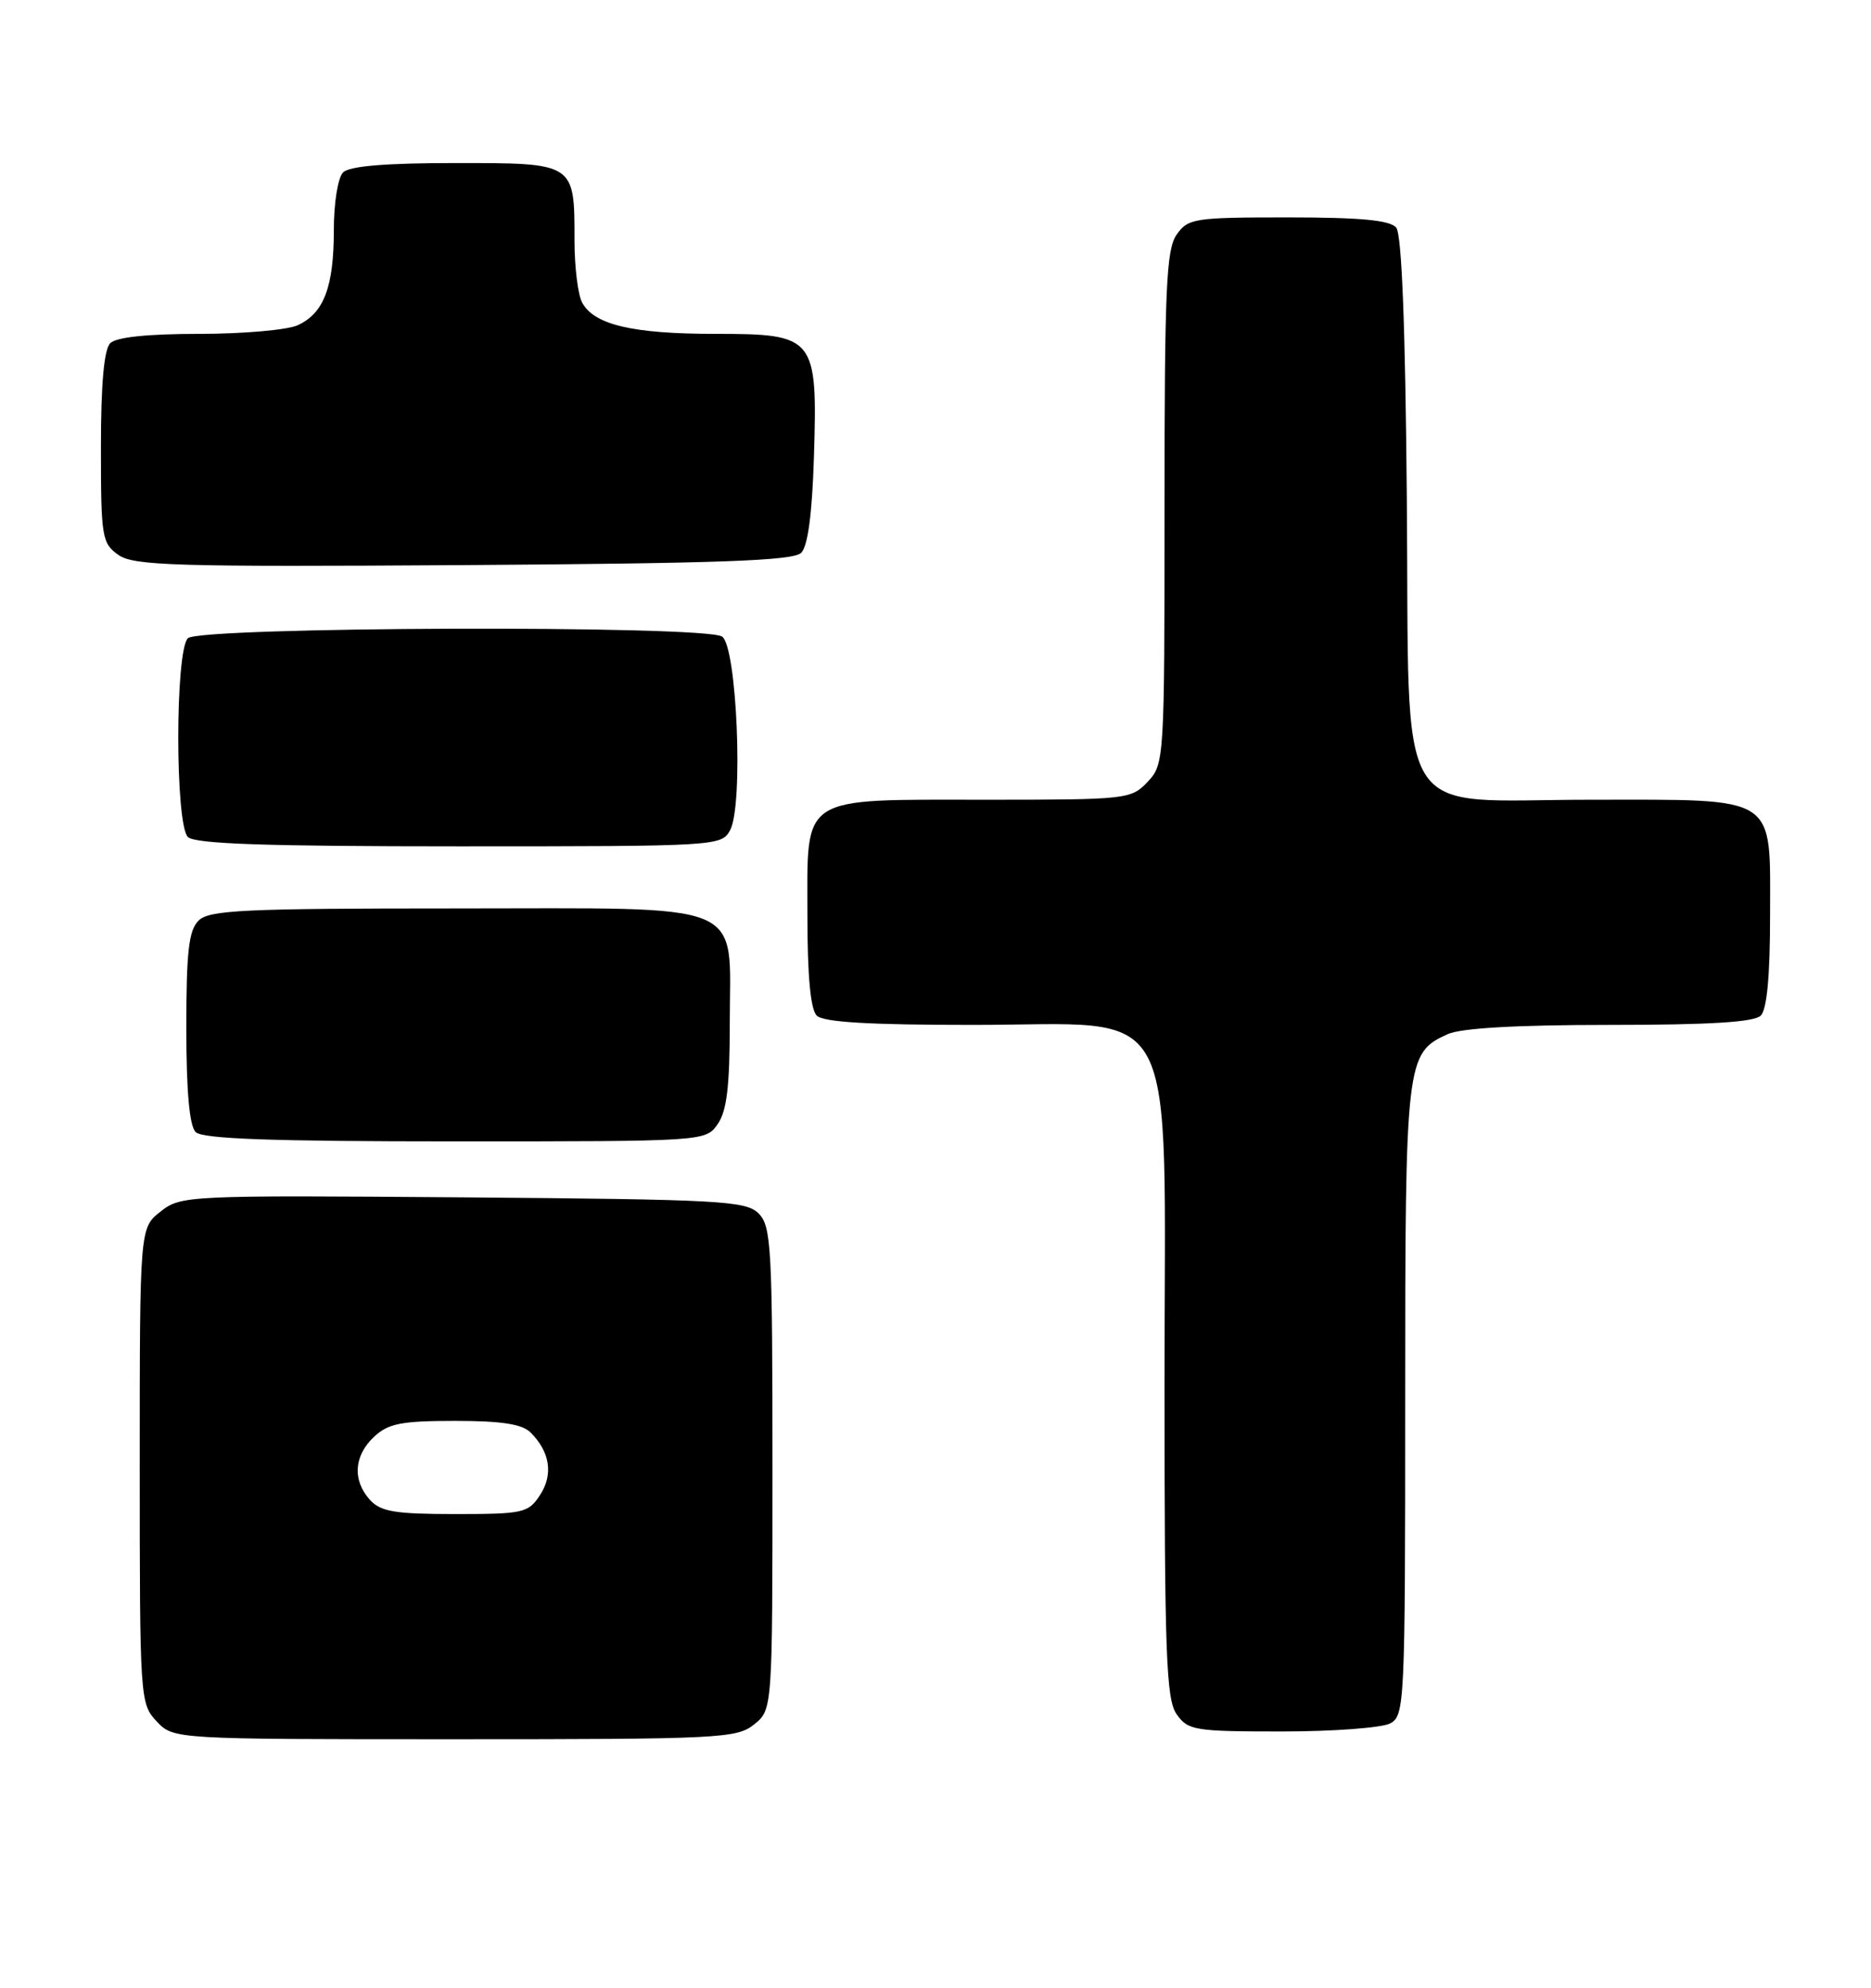 <?xml version="1.0" encoding="UTF-8" standalone="no"?>
<!DOCTYPE svg PUBLIC "-//W3C//DTD SVG 1.1//EN" "http://www.w3.org/Graphics/SVG/1.1/DTD/svg11.dtd" >
<svg xmlns="http://www.w3.org/2000/svg" xmlns:xlink="http://www.w3.org/1999/xlink" version="1.1" viewBox="0 0 241 256">
 <g >
 <path fill="currentColor"
d=" M 97.14 222.09 C 99.50 220.18 99.50 220.18 99.50 189.12 C 99.50 160.65 99.35 157.92 97.72 156.29 C 96.08 154.65 92.92 154.48 59.64 154.21 C 24.04 153.94 23.31 153.97 20.68 156.04 C 18.00 158.15 18.00 158.15 18.00 188.76 C 18.00 218.81 18.04 219.41 20.17 221.69 C 22.35 224.00 22.35 224.00 58.56 224.00 C 92.73 224.00 94.91 223.89 97.14 222.09 Z  M 179.07 221.96 C 180.93 220.97 181.00 219.45 181.00 180.42 C 181.00 136.47 181.10 135.64 186.47 133.19 C 188.20 132.41 195.33 132.00 207.35 132.00 C 220.21 132.00 225.95 131.65 226.80 130.80 C 227.60 130.00 228.00 125.66 228.00 117.86 C 228.00 102.23 229.20 103.00 204.95 103.00 C 179.14 103.00 181.58 106.99 181.21 64.23 C 181.02 41.97 180.56 30.17 179.84 29.31 C 179.05 28.36 175.26 28.00 165.93 28.00 C 153.82 28.00 153.03 28.12 151.56 30.22 C 150.22 32.12 150.00 37.19 150.00 65.41 C 150.00 97.88 149.97 98.41 147.83 100.69 C 145.70 102.94 145.20 103.00 127.05 103.00 C 102.80 103.00 104.00 102.23 104.00 117.86 C 104.00 125.66 104.40 130.00 105.20 130.80 C 106.05 131.65 111.93 132.00 125.28 132.00 C 152.38 132.00 150.00 127.56 150.00 178.20 C 150.00 213.11 150.21 218.86 151.56 220.78 C 153.02 222.86 153.85 223.00 165.12 223.00 C 171.73 223.00 178.00 222.53 179.07 221.96 Z  M 92.44 144.78 C 93.62 143.10 94.00 139.91 94.00 131.78 C 94.00 115.79 96.89 117.00 58.57 117.00 C 31.33 117.00 26.93 117.21 25.57 118.57 C 24.31 119.83 24.00 122.59 24.00 132.37 C 24.00 140.55 24.40 145.00 25.20 145.80 C 26.08 146.68 34.90 147.00 58.64 147.00 C 90.83 147.00 90.89 147.00 92.44 144.78 Z  M 94.05 106.91 C 95.78 103.67 94.92 83.19 93.00 81.98 C 90.66 80.50 25.69 80.71 24.20 82.20 C 22.55 83.85 22.55 106.15 24.20 107.80 C 25.09 108.69 34.24 109.00 59.16 109.00 C 92.42 109.00 92.95 108.97 94.05 106.91 Z  M 103.20 71.20 C 104.06 70.34 104.61 66.19 104.84 58.91 C 105.32 43.38 105.02 43.00 92.13 43.00 C 81.49 43.00 76.51 41.83 74.98 38.96 C 74.44 37.95 74.00 34.37 74.00 31.00 C 74.00 20.93 74.10 21.00 58.66 21.00 C 49.68 21.00 45.01 21.39 44.20 22.20 C 43.52 22.88 43.00 26.12 43.00 29.65 C 43.00 36.97 41.71 40.35 38.34 41.89 C 37.00 42.50 31.29 43.00 25.65 43.00 C 19.01 43.00 14.98 43.42 14.20 44.20 C 13.40 45.00 13.00 49.45 13.00 57.64 C 13.00 69.20 13.13 69.97 15.25 71.47 C 17.23 72.86 22.53 73.02 59.70 72.78 C 92.66 72.56 102.19 72.22 103.20 71.20 Z  M 47.65 193.17 C 45.37 190.65 45.58 187.47 48.19 185.04 C 50.02 183.33 51.71 183.00 58.62 183.00 C 64.62 183.00 67.27 183.41 68.36 184.51 C 70.85 187.00 71.29 189.91 69.56 192.55 C 68.05 194.86 67.42 195.00 58.63 195.00 C 50.87 195.00 49.03 194.69 47.65 193.17 Z "/>
</g>
</svg>